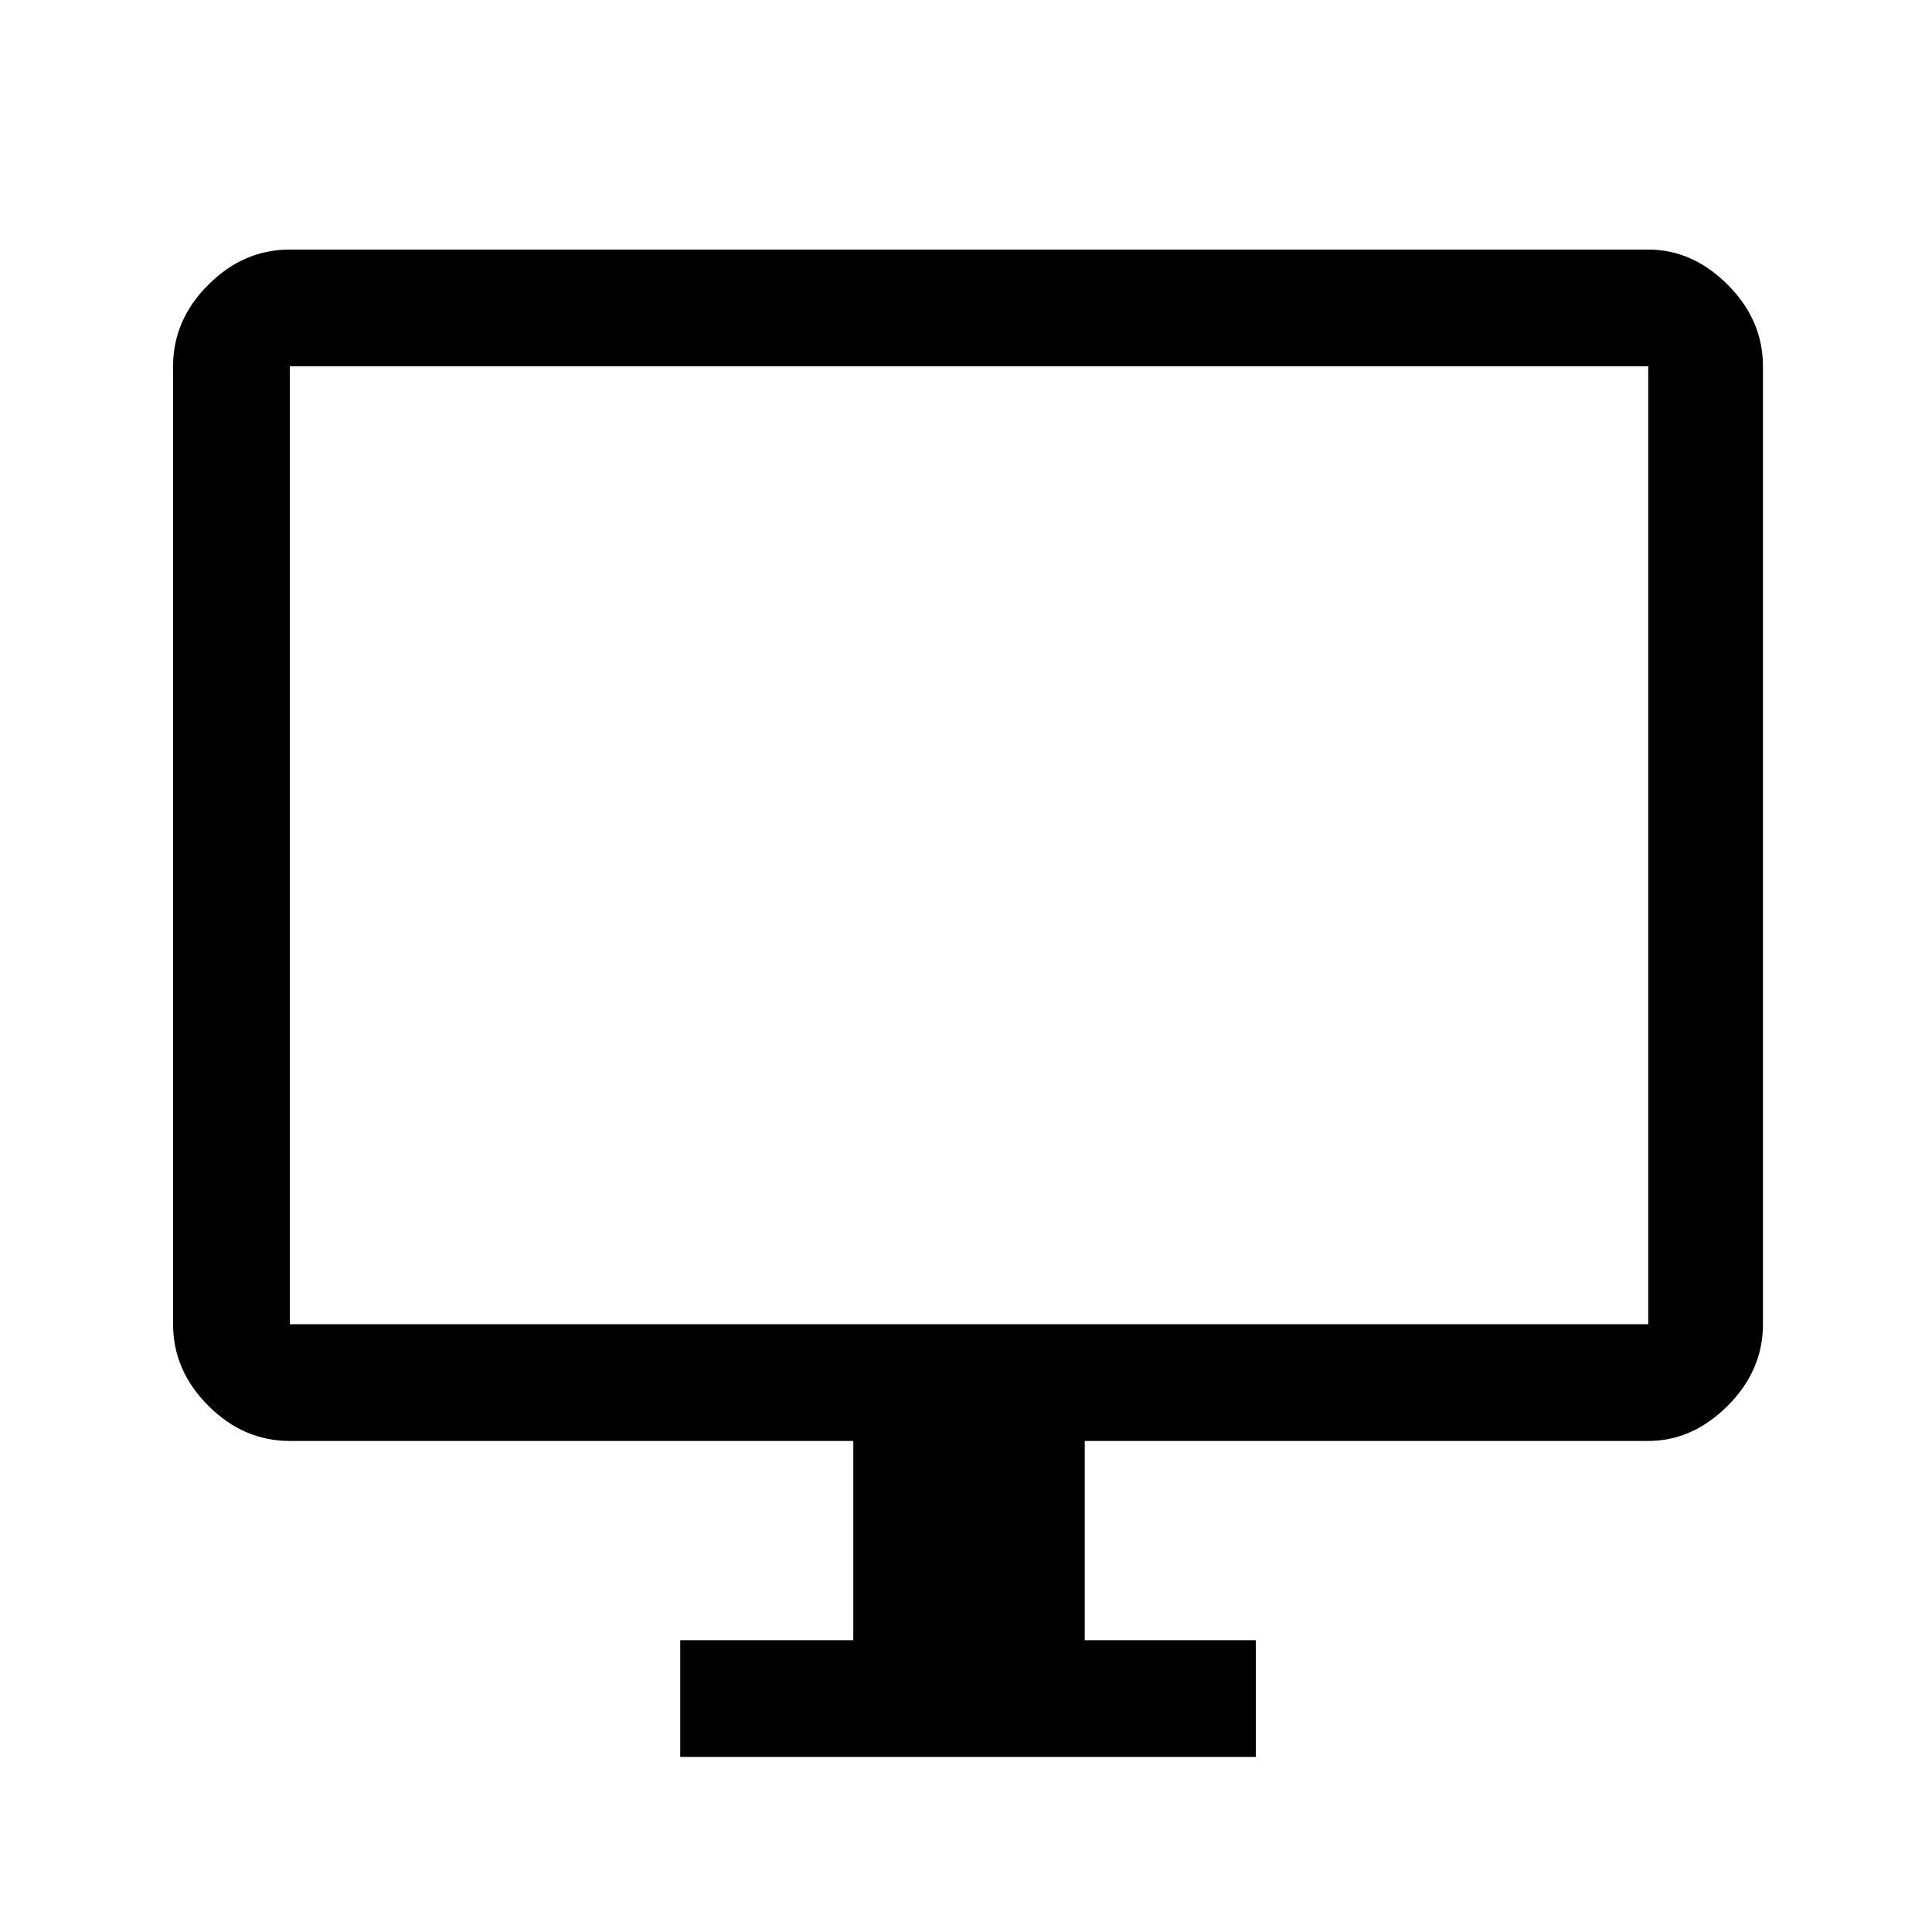 <svg xmlns="http://www.w3.org/2000/svg" height="48" width="48"><path d="M16.9 43.65V40.75H21.2V35.8H7.2Q6.05 35.8 5.175 34.925Q4.3 34.05 4.3 32.9V9.1Q4.3 7.95 5.175 7.075Q6.05 6.2 7.2 6.2H40.95Q42.05 6.2 42.925 7.075Q43.8 7.95 43.8 9.1V32.9Q43.8 34.05 42.925 34.925Q42.05 35.8 40.95 35.8H26.95V40.75H31.2V43.65ZM7.2 32.9H40.95Q40.95 32.9 40.95 32.9Q40.95 32.9 40.95 32.9V9.1Q40.95 9.1 40.95 9.1Q40.95 9.1 40.95 9.1H7.2Q7.2 9.1 7.2 9.1Q7.2 9.1 7.2 9.1V32.9Q7.2 32.9 7.2 32.9Q7.2 32.9 7.2 32.9ZM7.2 32.9Q7.2 32.9 7.2 32.9Q7.2 32.9 7.2 32.9V9.1Q7.2 9.1 7.2 9.1Q7.2 9.1 7.2 9.1Q7.2 9.1 7.2 9.1Q7.2 9.1 7.2 9.1V32.9Q7.2 32.9 7.2 32.9Q7.2 32.9 7.2 32.9Z"/></svg>